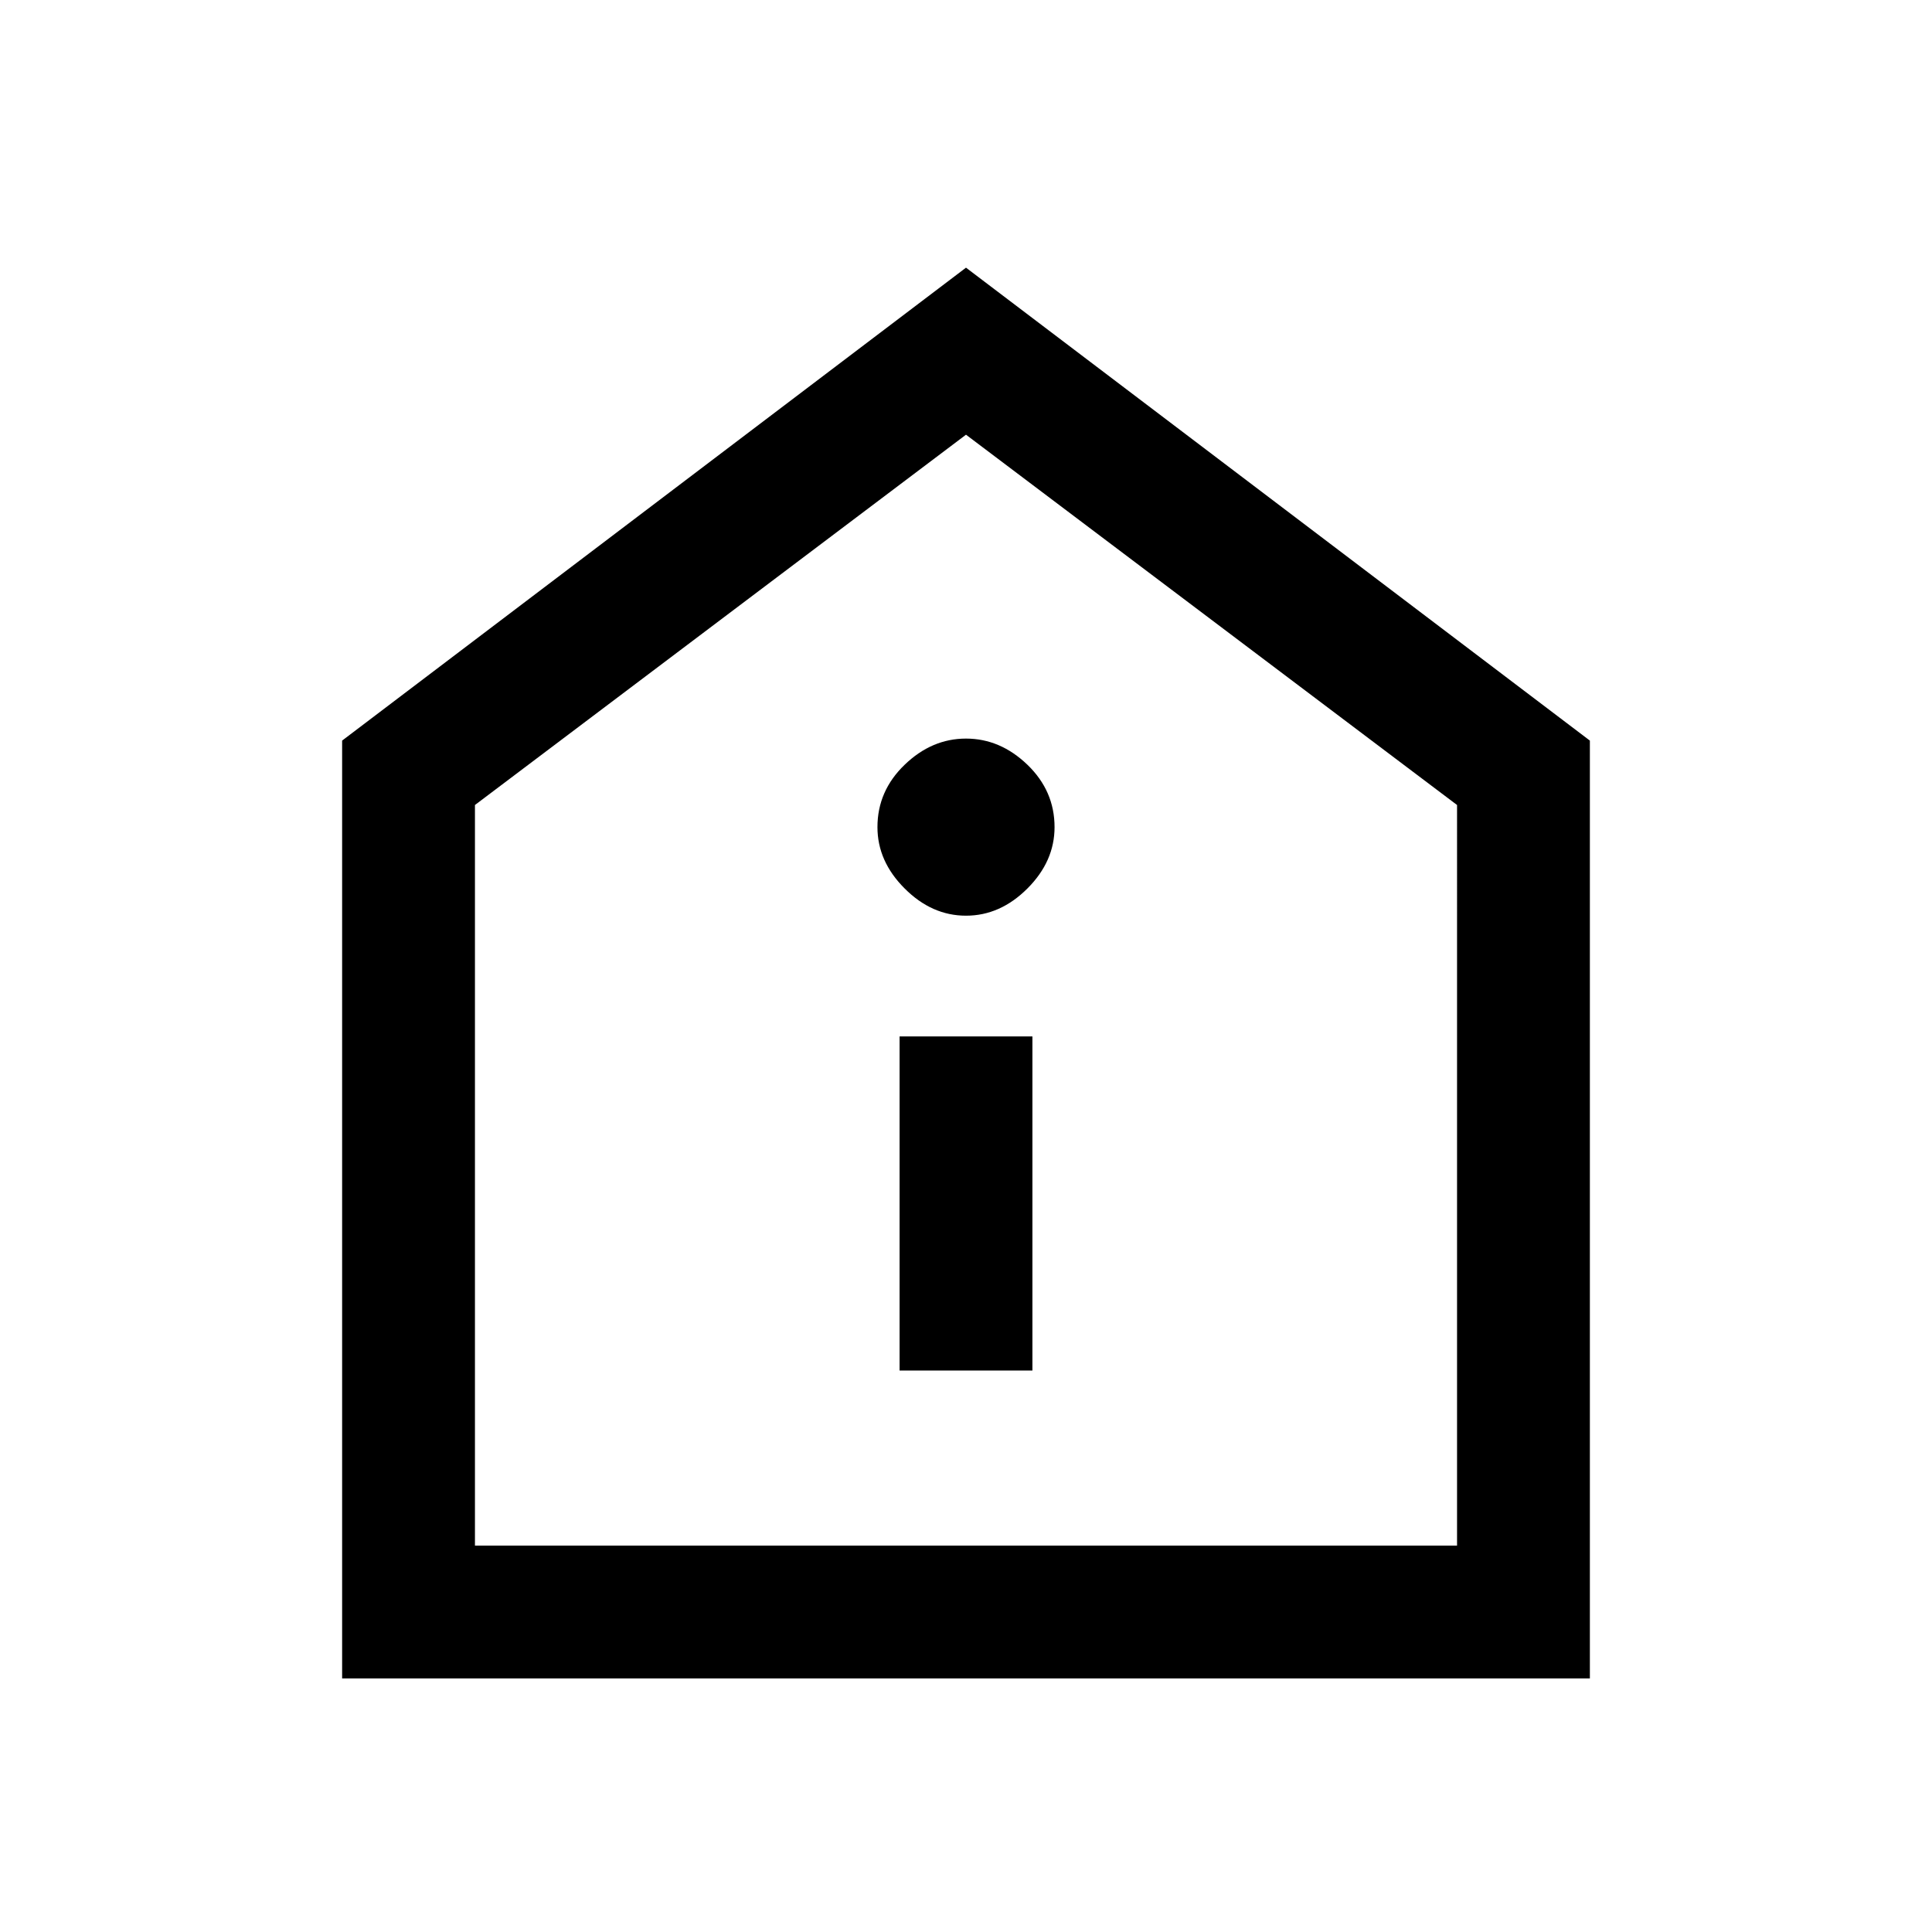 <svg xmlns="http://www.w3.org/2000/svg" height="24" width="24"><path d="M11.175 17.025h1.65v-4.15h-1.65Zm.825-5.65q.425 0 .763-.338.337-.337.337-.762 0-.45-.337-.775-.338-.325-.763-.325t-.762.325q-.338.325-.338.775 0 .425.338.762.337.338.762.338ZM4.25 20.85V9.2L12 3.325 19.75 9.2v11.65ZM5.9 19.2h12.2V10L12 5.4 5.9 10Zm6.1-6.9Z"/></svg>